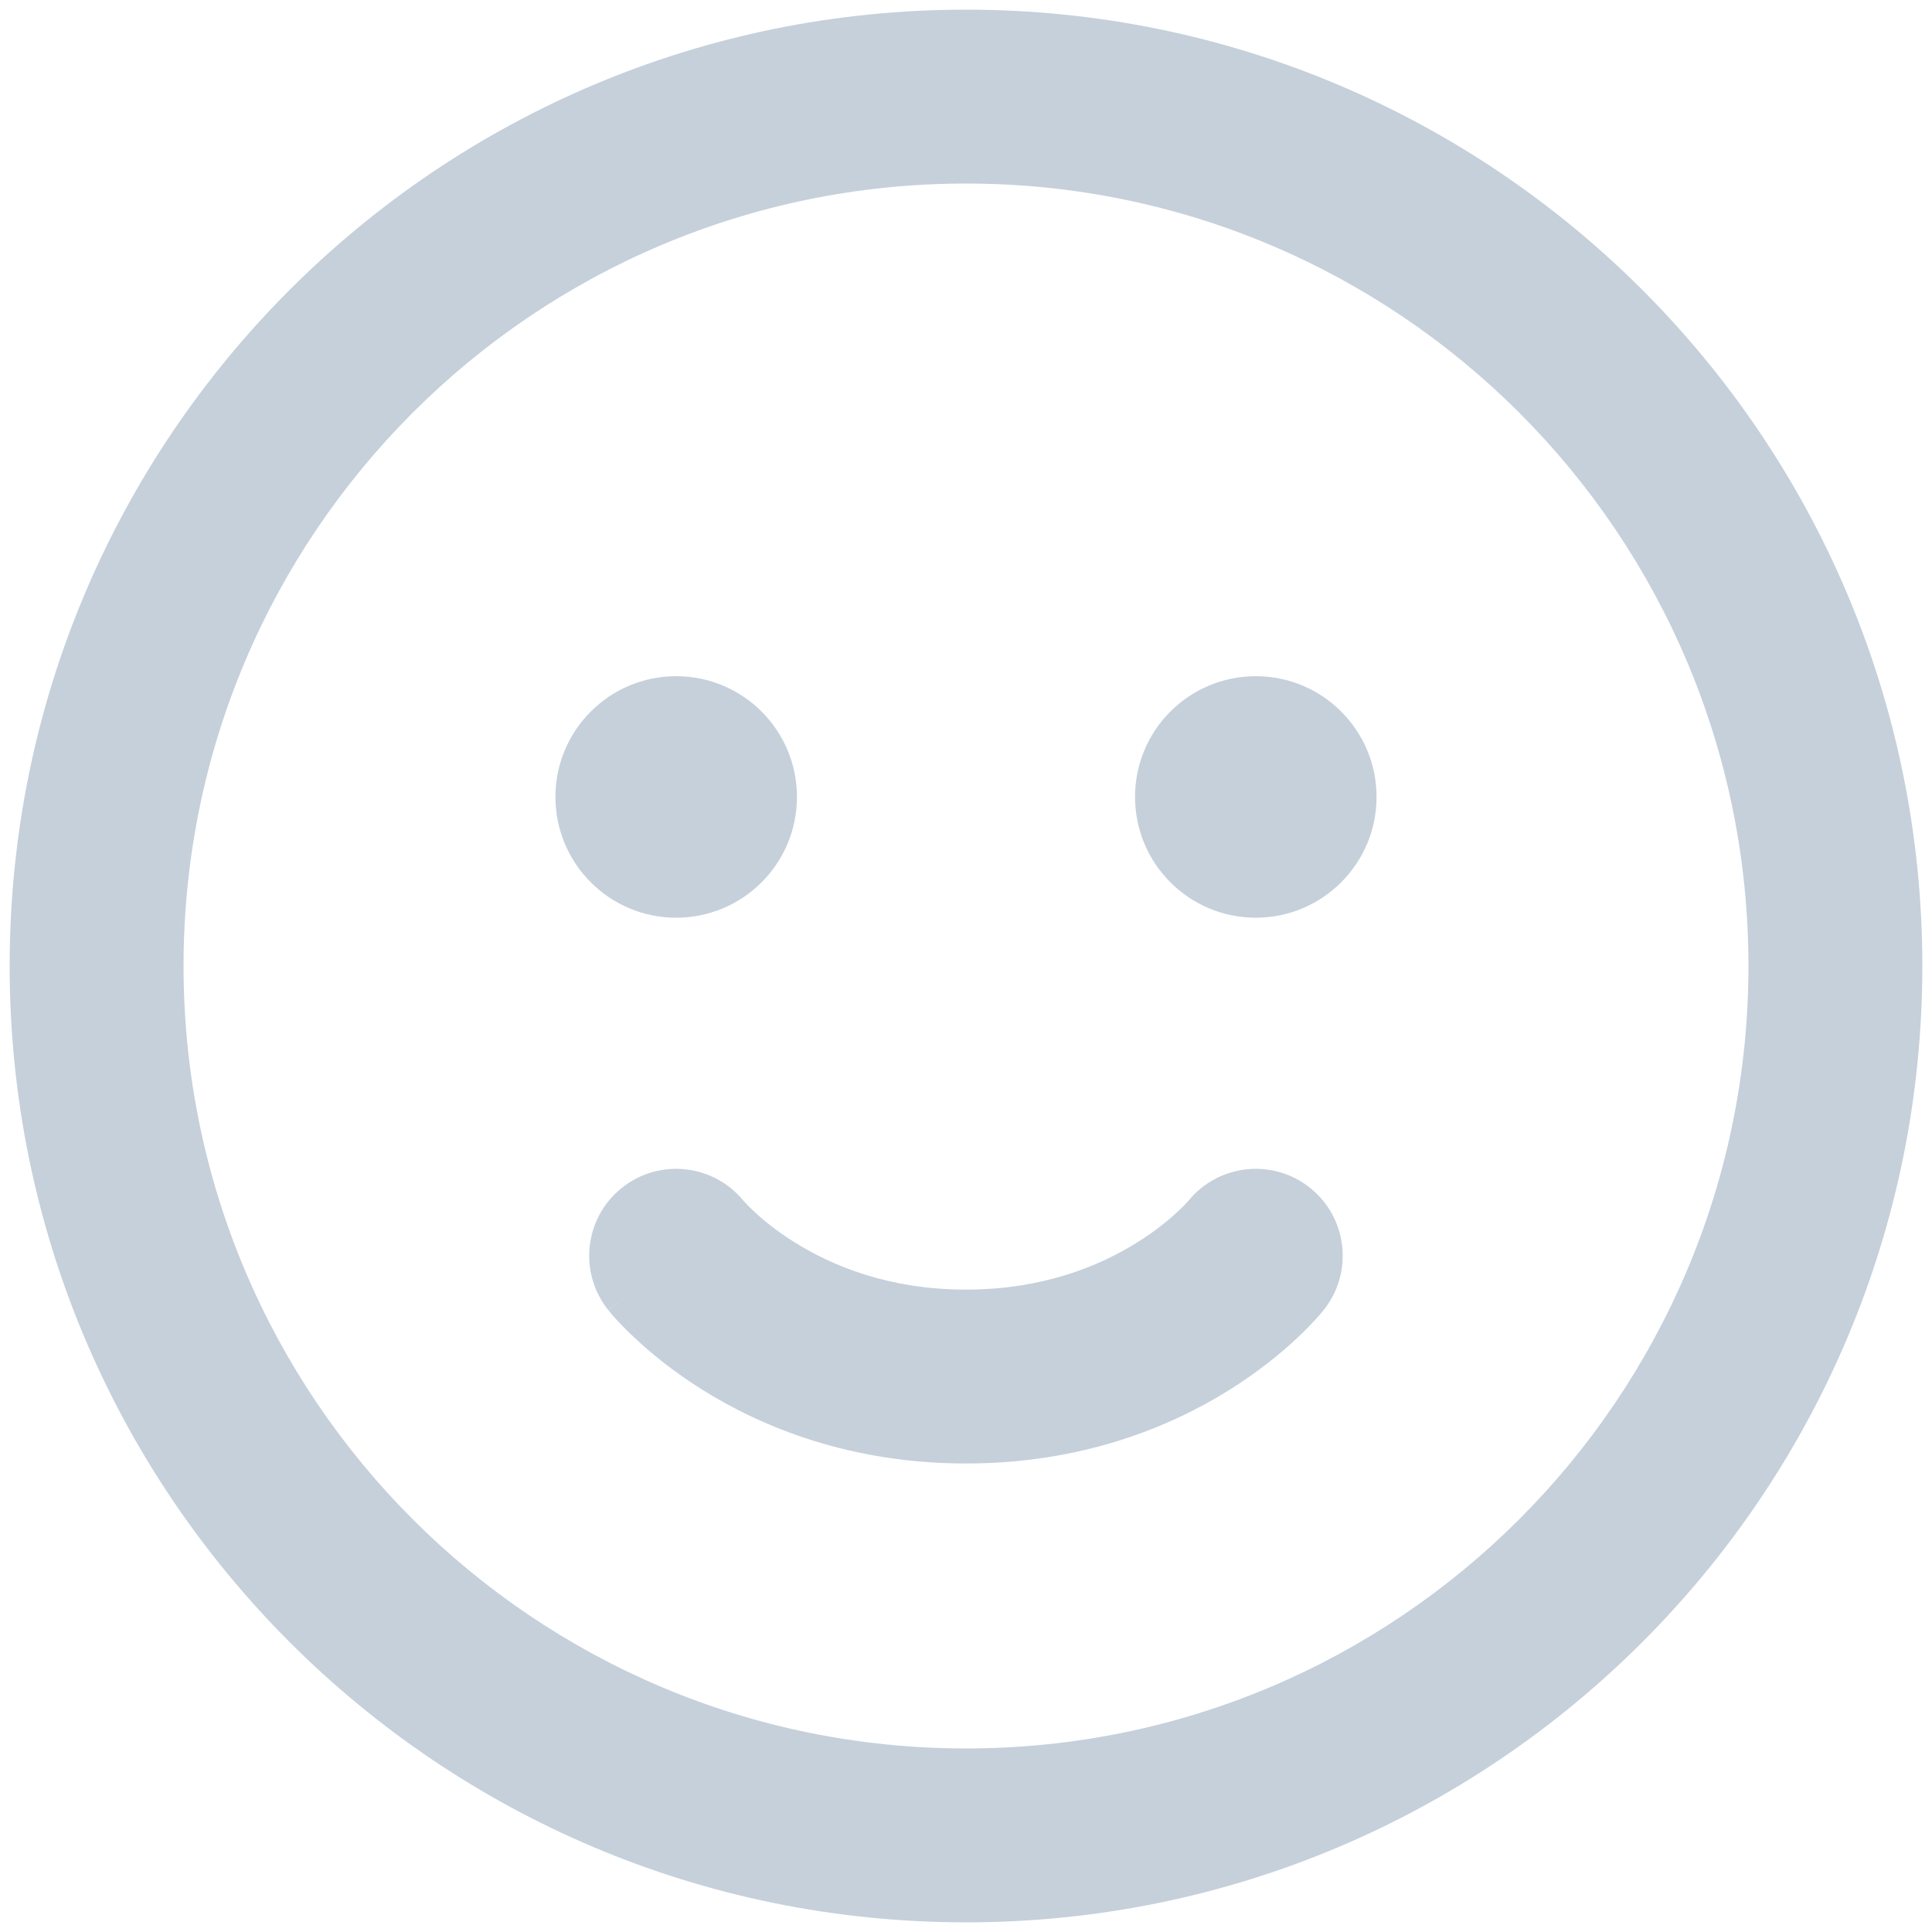 <svg width="20" height="20" viewBox="0 0 20 20" fill="none" xmlns="http://www.w3.org/2000/svg">
<path d="M6.437 12.297C6.823 11.988 7.385 12.049 7.696 12.43C7.698 12.432 7.703 12.438 7.711 12.446C7.728 12.464 7.758 12.497 7.803 12.538C7.892 12.622 8.033 12.741 8.227 12.861C8.61 13.101 9.197 13.35 10 13.35C10.803 13.35 11.39 13.101 11.773 12.861C11.966 12.741 12.107 12.622 12.197 12.538C12.241 12.497 12.272 12.464 12.289 12.446L12.3 12.433L12.303 12.43C12.615 12.049 13.176 11.988 13.562 12.297C13.95 12.607 14.013 13.174 13.702 13.562L13 13C13.702 13.562 13.702 13.562 13.702 13.562L13.701 13.563L13.7 13.565L13.697 13.568L13.691 13.576L13.672 13.598C13.658 13.614 13.64 13.636 13.617 13.661C13.571 13.71 13.508 13.776 13.428 13.851C13.267 14.002 13.033 14.196 12.727 14.388C12.11 14.774 11.197 15.15 10 15.15C8.803 15.15 7.89 14.774 7.273 14.388C6.966 14.196 6.732 14.002 6.572 13.851C6.491 13.776 6.428 13.71 6.382 13.661C6.359 13.636 6.341 13.614 6.327 13.598L6.309 13.576L6.302 13.568L6.299 13.565L6.298 13.563C6.298 13.563 6.297 13.562 7 13L6.297 13.562C5.986 13.174 6.049 12.607 6.437 12.297Z" fill="#C5D0DB"/>
<path d="M8.25 8.25C8.25 8.94 7.69 9.5 7 9.5C6.309 9.5 5.75 8.94 5.75 8.25C5.75 7.559 6.309 7 7 7C7.69 7 8.25 7.559 8.25 8.25Z" fill="#C5D0DB"/>
<path d="M13 9.5C13.69 9.5 14.25 8.94 14.25 8.25C14.25 7.559 13.69 7 13 7C12.309 7 11.75 7.559 11.75 8.25C11.75 8.94 12.309 9.5 13 9.5Z" fill="#C5D0DB"/>
<path fill-rule="evenodd" clip-rule="evenodd" d="M10 0.1C4.532 0.1 0.1 4.532 0.1 10C0.1 15.467 4.532 19.9 10 19.9C15.467 19.9 19.9 15.467 19.9 10C19.9 4.532 15.467 0.1 10 0.1ZM1.9 10C1.9 5.526 5.526 1.9 10 1.9C14.473 1.9 18.1 5.526 18.1 10C18.1 14.473 14.473 18.1 10 18.1C5.526 18.1 1.9 14.473 1.9 10Z" fill="#C5D0DB"/>
</svg>
